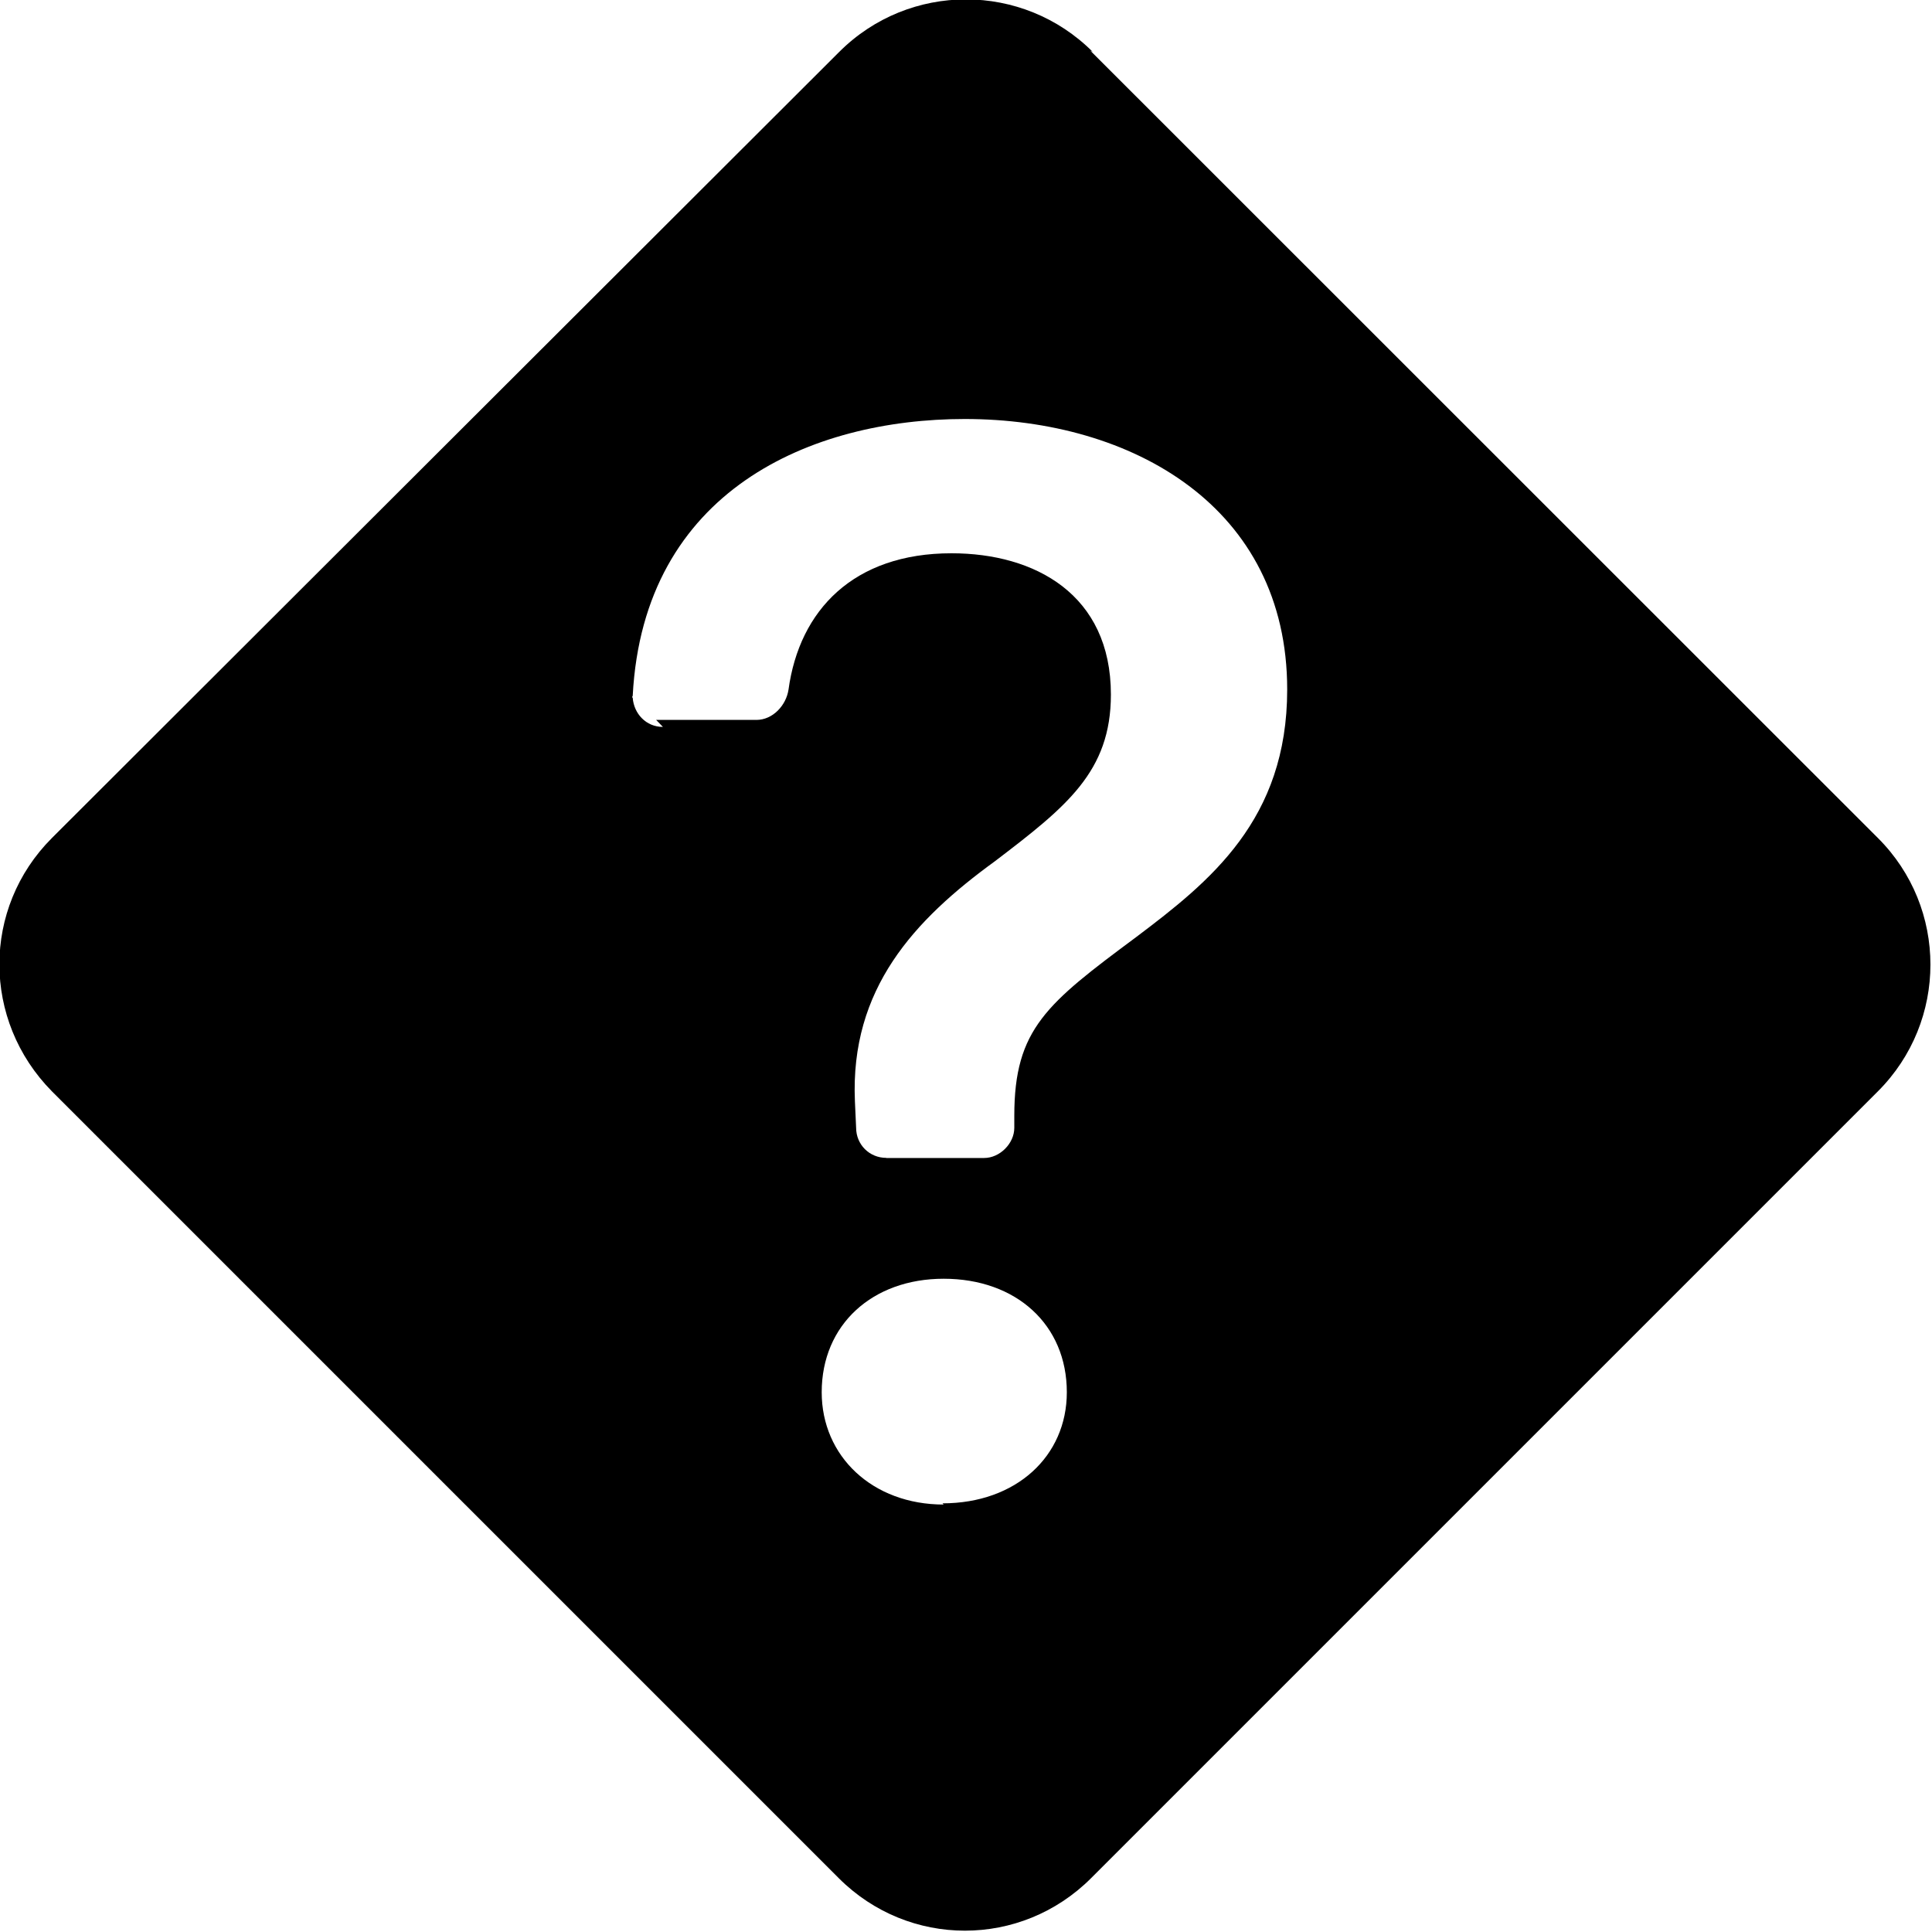 <svg viewBox="0 0 16 16" xmlns="http://www.w3.org/2000/svg"><path d="M9.05.43c-.58-.58-1.52-.58-2.1 0L.43 6.94c-.58.58-.58 1.51 0 2.098l6.516 6.516c.58.58 1.51.58 2.09 0l6.516-6.516c.58-.58.58-1.52 0-2.098L9.03.42ZM5.49 6.02v0c-.14 0-.24-.11-.25-.24 -.01-.01 0-.01 0-.02 .09-1.7 1.48-2.29 2.75-2.29 1.39 0 2.67.73 2.67 2.24 0 1.08-.64 1.59-1.25 2.05 -.74.55-1.01.76-1.01 1.48v.1 0c0 .13-.12.25-.25.25h-.81v-.001c-.14 0-.25-.11-.25-.25l-.01-.22c-.04-.93.49-1.5 1.16-1.987 .59-.45.96-.74.96-1.38 0-.83-.63-1.17-1.32-1.17 -.81 0-1.26.47-1.35 1.13 -.02.13-.13.25-.266.25h-.83Zm2.325 6.44c-.59 0-1.01-.4-1.01-.93 0-.56.42-.94 1.01-.94 .6 0 1.02.38 1.02.94 0 .53-.42.92-1.03.92Z"/></svg>